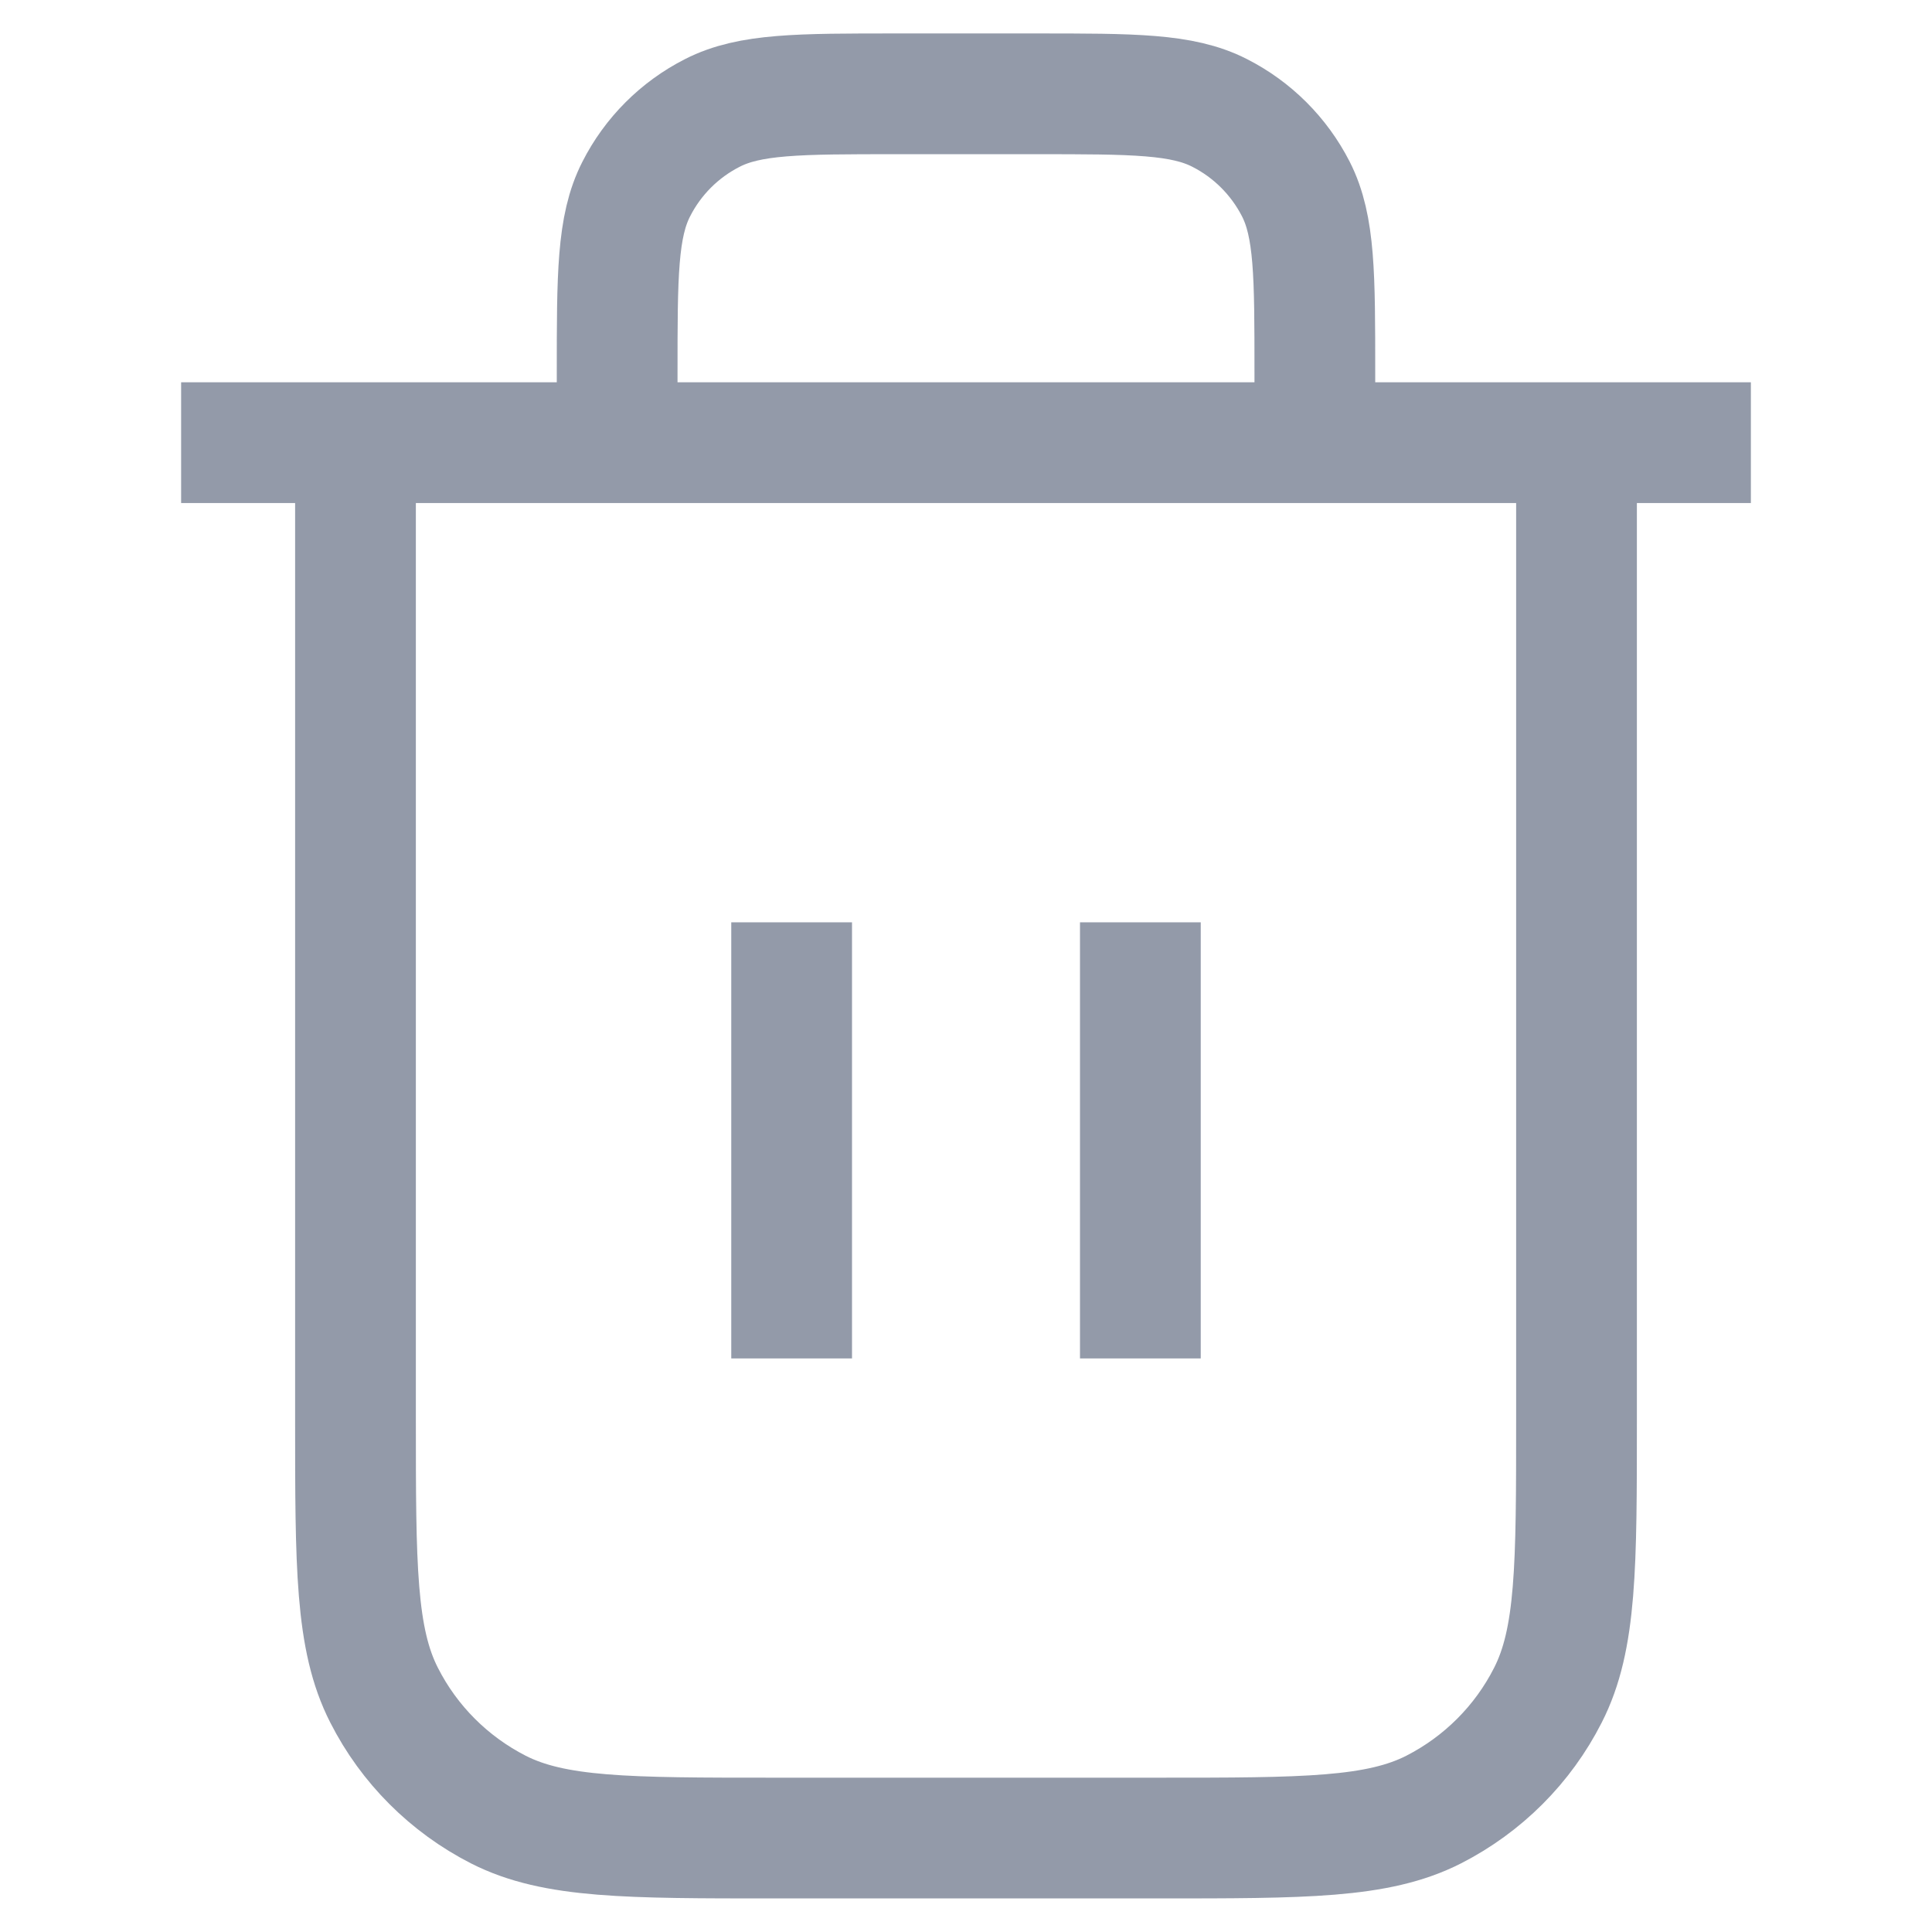 <svg width="16" height="16" viewBox="0 0 16 16" fill="none" xmlns="http://www.w3.org/2000/svg">
<path d="M10.889 3.666V3.088C10.889 2.279 10.889 1.875 10.732 1.566C10.593 1.294 10.372 1.073 10.1 0.935C9.791 0.777 9.387 0.777 8.578 0.777H7.422C6.613 0.777 6.209 0.777 5.9 0.935C5.628 1.073 5.407 1.294 5.269 1.566C5.111 1.875 5.111 2.279 5.111 3.088V3.666M6.556 7.638V11.25M9.444 7.638V11.25M1.5 3.666H14.5M13.056 3.666V11.755C13.056 12.969 13.056 13.575 12.819 14.039C12.612 14.447 12.28 14.778 11.873 14.986C11.409 15.222 10.802 15.222 9.589 15.222H6.411C5.198 15.222 4.591 15.222 4.127 14.986C3.72 14.778 3.388 14.447 3.181 14.039C2.944 13.575 2.944 12.969 2.944 11.755V3.666" stroke="#667085" stroke-opacity="0.7" strokeWidth="1.444" strokeLinecap="round" strokeLinejoin="round"/>
</svg>
